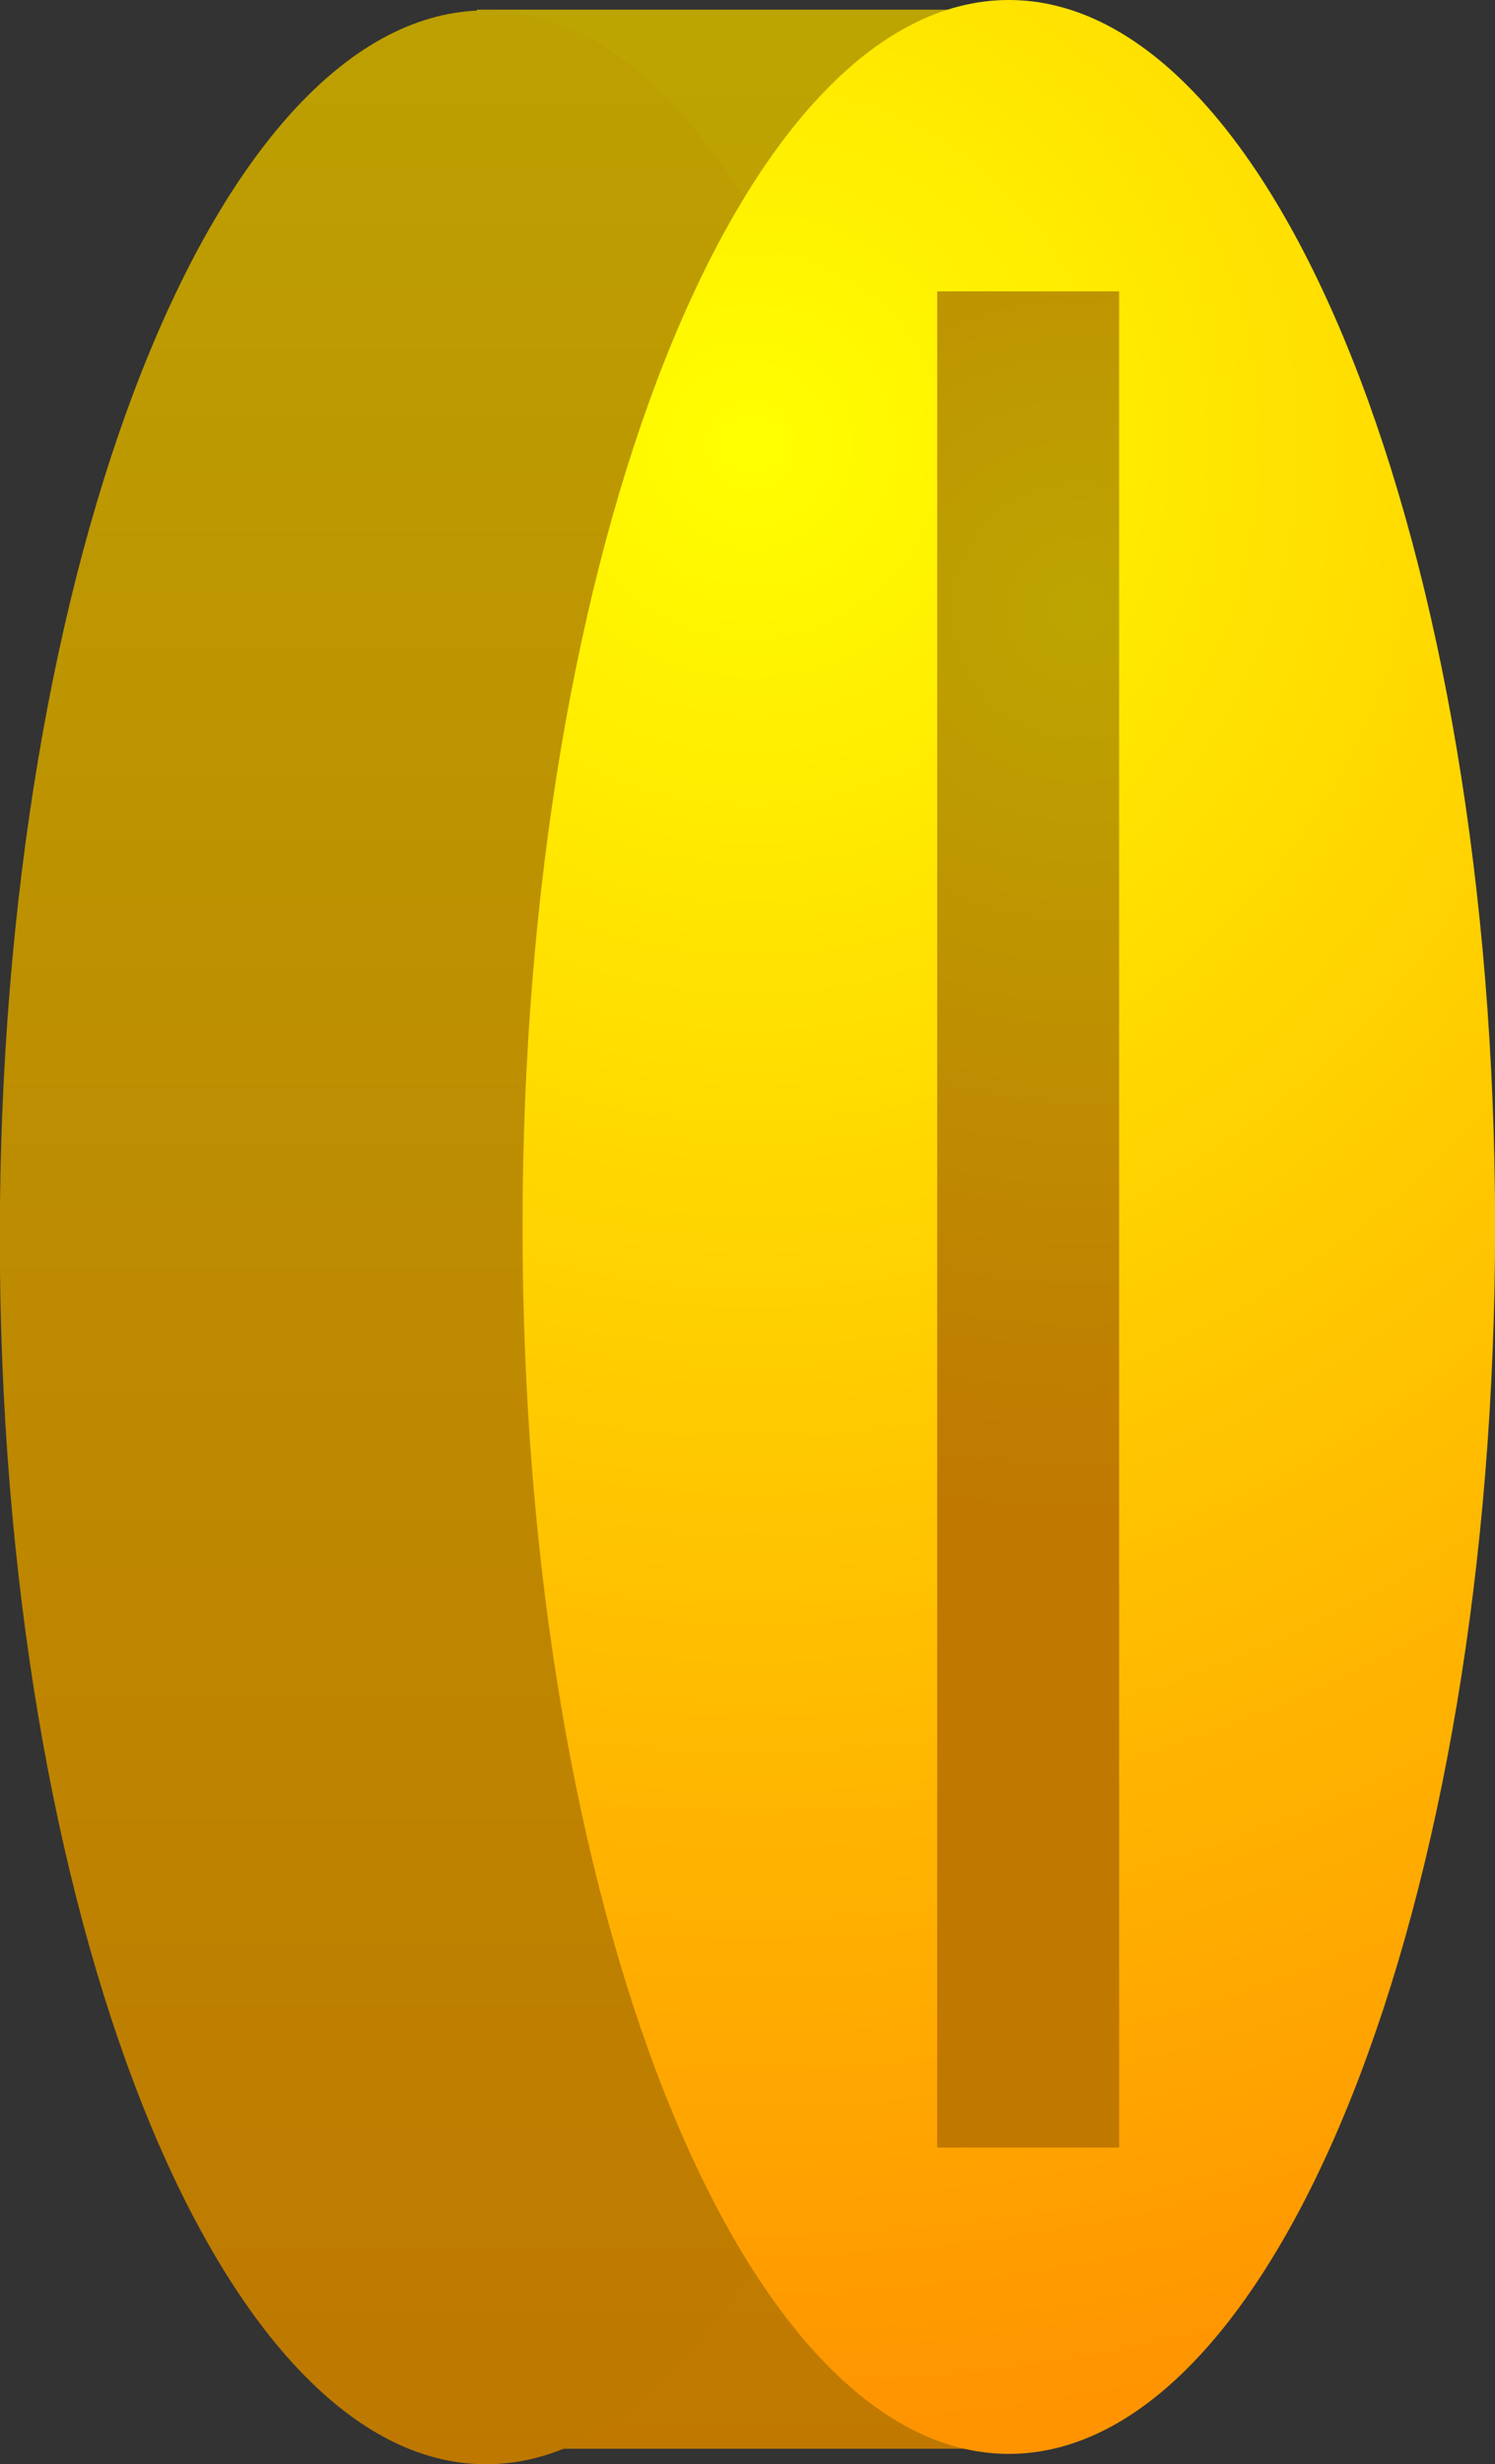 <svg version="1.1" xmlns="http://www.w3.org/2000/svg" xmlns:xlink="http://www.w3.org/1999/xlink" width="14.84" height="24.452"><rect width="100%" height="100%" fill="#333333" stroke="none"/><defs><linearGradient x1="239.758" y1="167.87" x2="239.758" y2="192.073" gradientUnits="userSpaceOnUse" id="color-1"><stop offset="0" stop-color="#bda501"/><stop offset="1" stop-color="#c07801"/></linearGradient><linearGradient x1="237.406" y1="167.876" x2="237.406" y2="192.226" gradientUnits="userSpaceOnUse" id="color-2"><stop offset="0" stop-color="#bda001"/><stop offset="1" stop-color="#be7800"/></linearGradient><radialGradient cx="240.034" cy="172.191" r="19.71" gradientUnits="userSpaceOnUse" id="color-3"><stop offset="0" stop-color="#ffff00"/><stop offset="1" stop-color="#ff9400"/></radialGradient><radialGradient cx="243.297" cy="173.833" r="8.98" gradientUnits="userSpaceOnUse" id="color-4"><stop offset="0" stop-color="#bda501"/><stop offset="1" stop-color="#c07801"/></radialGradient></defs><g transform="translate(-232.58,-167.774)"><g data-paper-data="{&quot;isPaintingLayer&quot;:true}" fill="none" fill-rule="nonzero" stroke="none" stroke-width="none" stroke-linecap="butt" stroke-linejoin="miter" stroke-miterlimit="10" stroke-dasharray="" stroke-dashoffset="0" font-family="none" font-weight="none" font-size="none" text-anchor="none" style="mix-blend-mode: normal"><path d="M242.203,192.073h-4.889v-24.203h4.889z" data-paper-data="{&quot;origPos&quot;:null,&quot;index&quot;:null}" id="ID0.06001657713204622" fill="url(#color-1)" stroke-width="0.365"/><path d="M240.817,171.445c0.874,2.204 1.415,5.247 1.415,8.607c0,3.359 -0.541,6.403 -1.415,8.607c-0.874,2.204 -2.08,3.568 -3.412,3.568c-1.331,0 -2.538,-1.365 -3.412,-3.568c-0.874,-2.204 -1.415,-5.247 -1.415,-8.607c0,-3.359 0.541,-6.403 1.415,-8.607c0.874,-2.204 2.08,-3.568 3.412,-3.568c1.331,0 2.538,1.365 3.412,3.568z" data-paper-data="{&quot;origPos&quot;:null,&quot;index&quot;:null}" id="ID0.7142658131197095" fill="url(#color-2)" stroke-width="0.365"/><path d="M242.594,167.774c1.331,0 2.538,1.365 3.412,3.568c0.874,2.204 1.415,5.247 1.415,8.607c0,3.359 -0.541,6.403 -1.415,8.607c-0.874,2.204 -2.08,3.568 -3.412,3.568c-1.331,0 -2.538,-1.365 -3.412,-3.568c-0.874,-2.204 -1.415,-5.247 -1.415,-8.607c0,-3.359 0.541,-6.403 1.415,-8.607c0.874,-2.204 2.08,-3.568 3.412,-3.568z" data-paper-data="{&quot;origPos&quot;:null,&quot;index&quot;:null}" id="ID0.7142658131197095" fill="url(#color-3)" stroke-width="0.365"/><path d="M243.689,189.084h-1.806v-18.419h1.806z" data-paper-data="{&quot;origPos&quot;:null,&quot;index&quot;:null}" id="ID0.06001657713204622" fill="url(#color-4)" stroke-width="0.429"/></g></g></svg>
